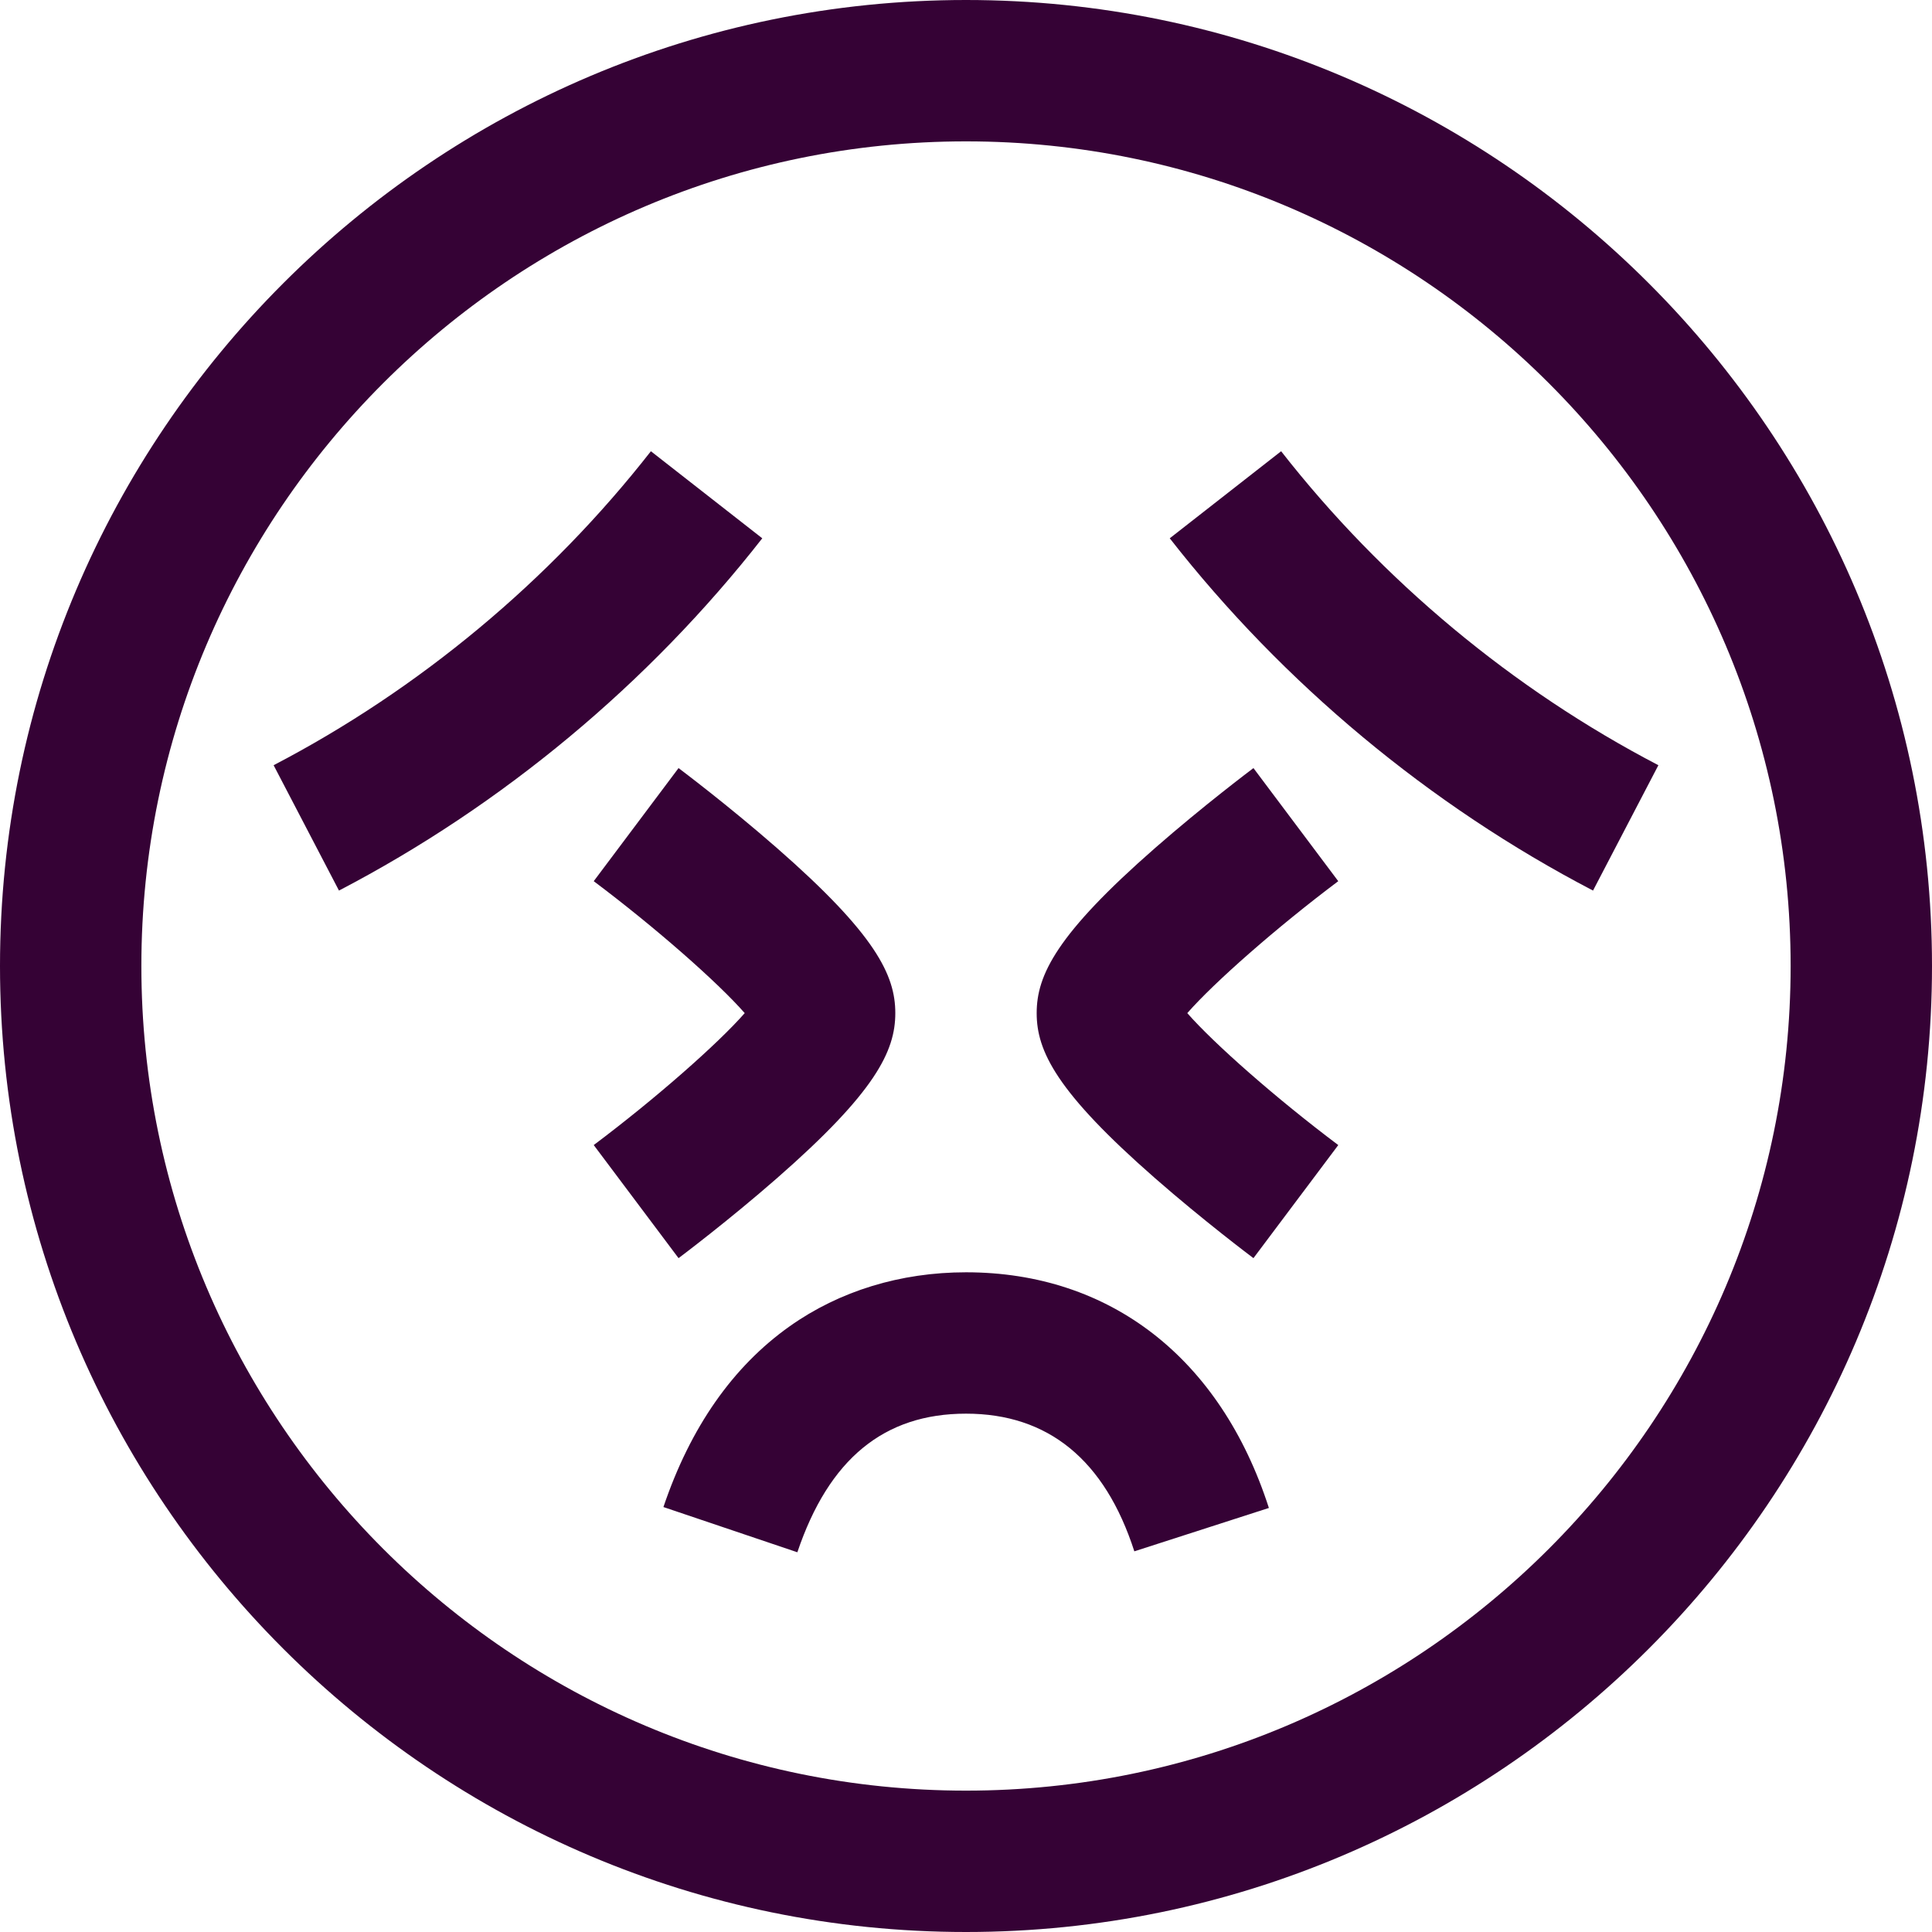 <svg width="93" height="93" viewBox="0 0 93 93" fill="none" xmlns="http://www.w3.org/2000/svg">
<g clip-path="url(#clip0_155_80)">
<path d="M46.5 0C20.86 0 0 20.86 0 46.5C0 72.14 20.86 93 46.5 93C72.14 93 93 72.14 93 46.5C93 20.86 72.14 0 46.5 0ZM46.5 86.195C24.612 86.195 6.805 68.388 6.805 46.5C6.805 24.612 24.612 6.805 46.5 6.805C68.388 6.805 86.195 24.612 86.195 46.5C86.195 68.388 68.388 86.195 46.5 86.195Z" fill="#350235"/>
<path d="M31.332 21.721C26.456 27.957 20.176 33.184 13.171 36.835L16.317 42.869C24.177 38.773 31.223 32.909 36.693 25.912L31.332 21.721Z" fill="#350235"/>
<path d="M61.669 21.721L56.308 25.912C61.777 32.909 68.823 38.773 76.683 42.869L79.829 36.835C72.824 33.184 66.544 27.957 61.669 21.721Z" fill="#350235"/>
<path d="M37.399 40.821C35.061 38.775 32.76 37.046 32.663 36.973L28.58 42.417C31.557 44.651 34.555 47.291 35.848 48.768C34.554 50.245 31.557 52.885 28.58 55.119L32.663 60.563C32.76 60.491 35.061 58.762 37.399 56.716C42.144 52.564 43.097 50.597 43.097 48.768C43.098 46.94 42.145 44.973 37.399 40.821Z" fill="#350235"/>
<path d="M57.152 48.768C58.446 47.291 61.443 44.651 64.419 42.417L60.337 36.973C60.24 37.046 57.939 38.775 55.601 40.821C50.856 44.973 49.902 46.94 49.902 48.768C49.902 50.597 50.856 52.564 55.601 56.716C57.939 58.762 60.24 60.491 60.337 60.563L64.42 55.12C61.443 52.885 58.446 50.246 57.152 48.768Z" fill="#350235"/>
<path d="M46.5 61.244C43.347 61.244 40.411 62.143 38.011 63.844C35.273 65.785 33.229 68.712 31.935 72.544L38.382 74.721C39.898 70.231 42.554 68.049 46.5 68.049C50.459 68.049 53.185 70.278 54.603 74.676L61.08 72.588C58.755 65.378 53.441 61.244 46.5 61.244Z" fill="#350235"/>
</g>
<defs>
<clipPath id="clip0_155_80">
<rect width="93" height="93" fill="white"/>
</clipPath>
</defs>
</svg>
